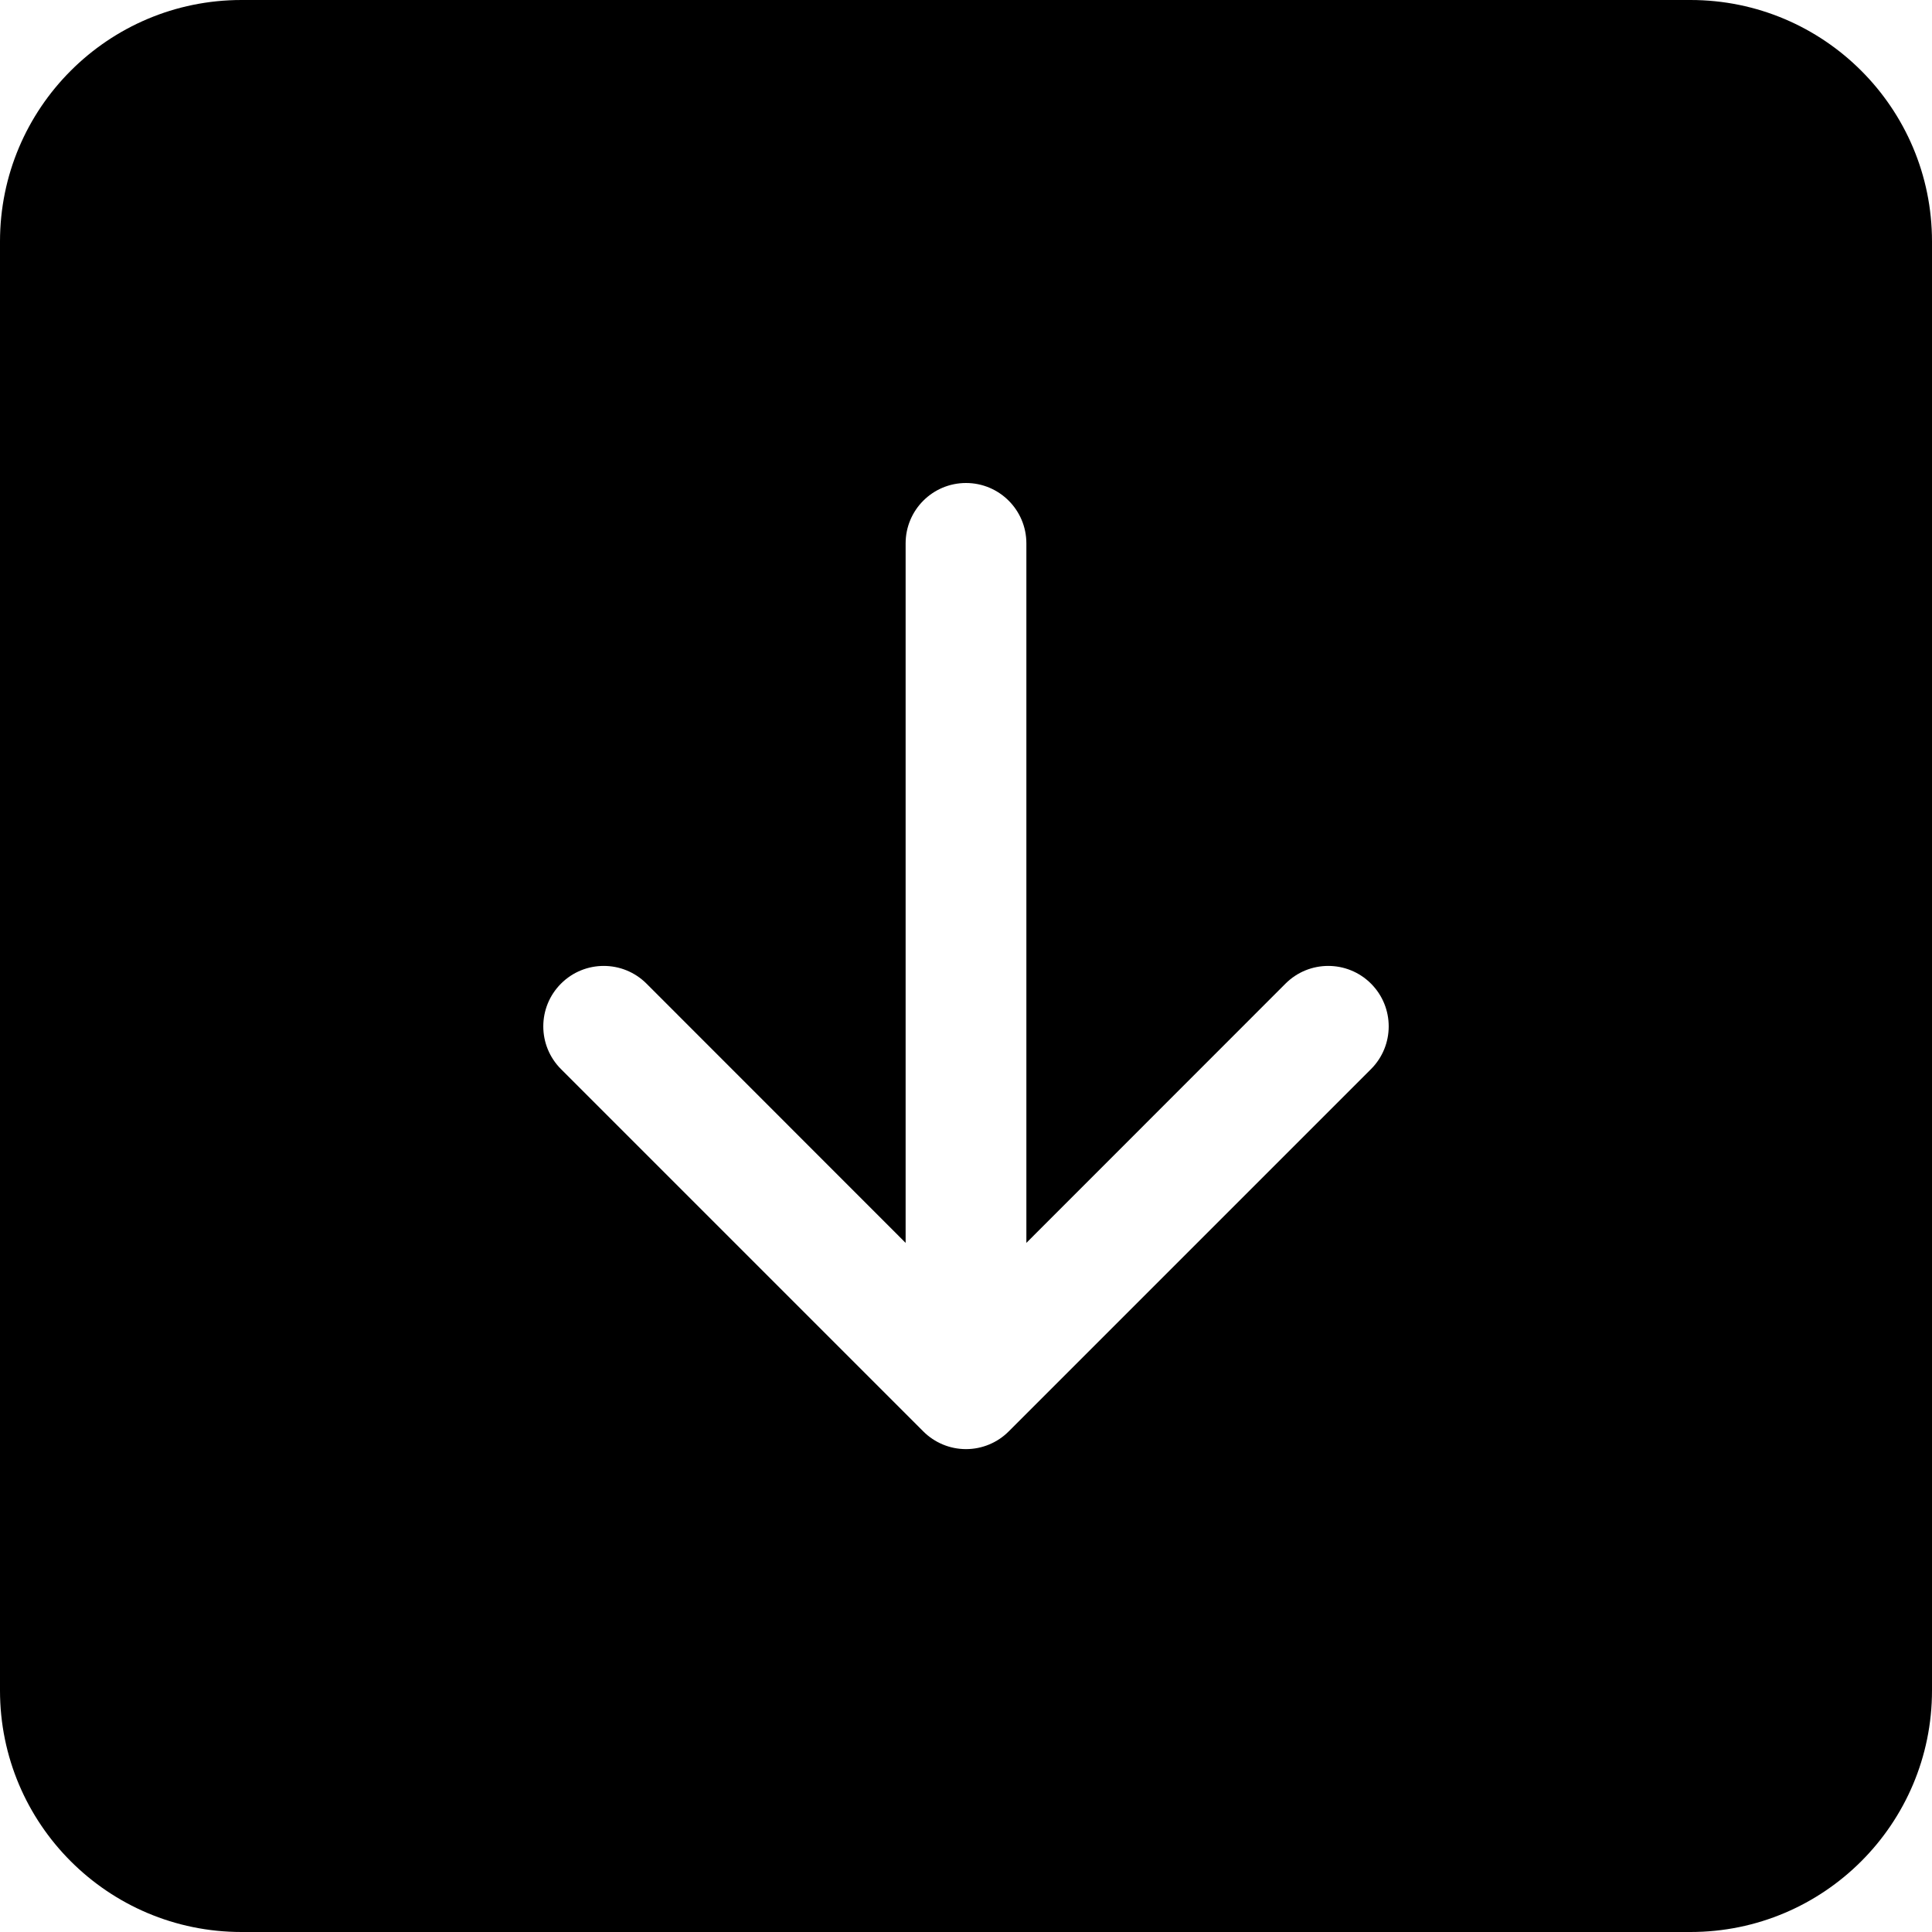 <?xml version="1.0" encoding="UTF-8"?>
<svg xmlns="http://www.w3.org/2000/svg" xmlns:xlink="http://www.w3.org/1999/xlink" width="256px" height="256px" viewBox="0 0 256 256" version="1.1">
<g id="surface1">
<path style=" stroke:none;fill-rule:nonzero;fill:rgb(0%,0%,0%);fill-opacity:1;" d="M 32 0 C 14.328 0 0 14.328 0 32 L 0 224 C 0 241.672 14.328 256 32 256 L 224 256 C 241.672 256 256 241.672 256 224 L 256 32 C 256 14.328 241.672 0 224 0 Z M 136 72 L 136 164.688 L 170.336 130.336 C 173.465 127.207 178.535 127.207 181.664 130.336 C 184.793 133.465 184.793 138.535 181.664 141.664 L 133.664 189.664 C 132.164 191.168 130.125 192.016 128 192.016 C 125.875 192.016 123.836 191.168 122.336 189.664 L 74.336 141.664 C 71.207 138.535 71.207 133.465 74.336 130.336 C 77.465 127.207 82.535 127.207 85.664 130.336 L 120 164.688 L 120 72 C 120 67.582 123.582 64 128 64 C 132.418 64 136 67.582 136 72 "/>
</g>
</svg>
